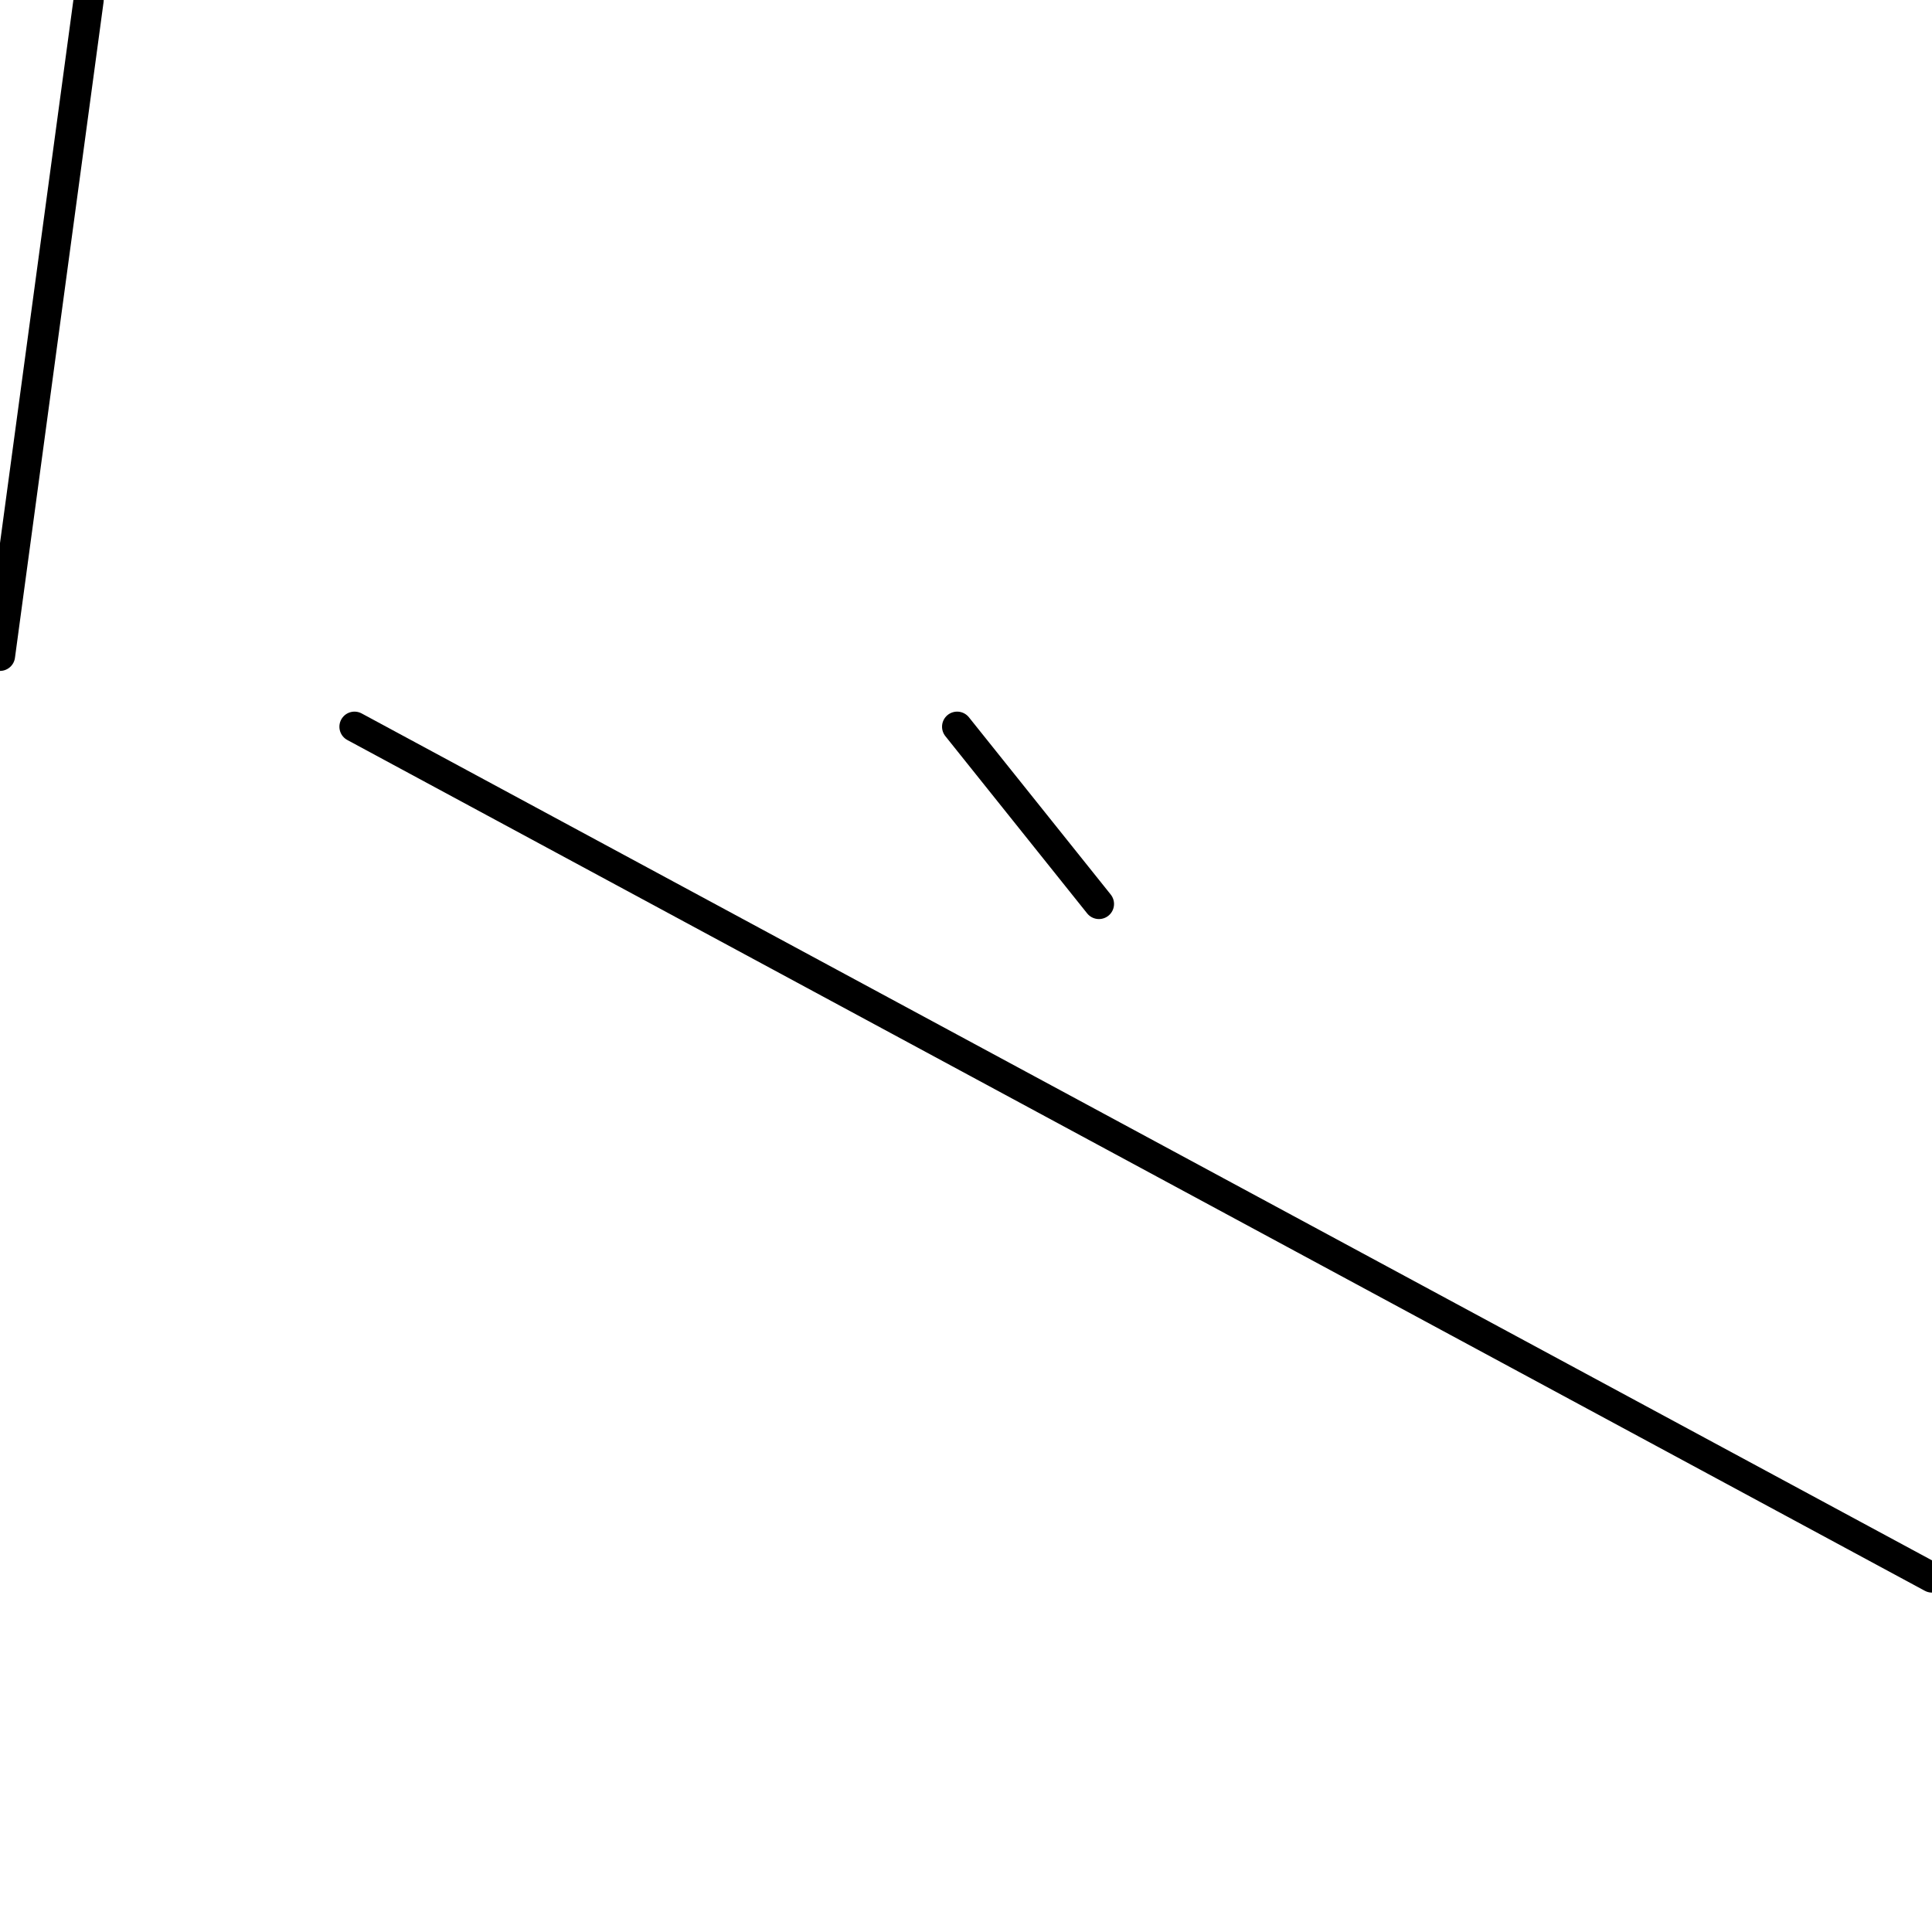 <?xml version="1.0" encoding="utf-8" ?>
<svg baseProfile="full" height="256" version="1.1" width="256" xmlns="http://www.w3.org/2000/svg" xmlns:ev="http://www.w3.org/2001/xml-events" xmlns:xlink="http://www.w3.org/1999/xlink"><defs /><polyline fill="none" points="11.743,0.0 0.0,86.899" stroke="black" stroke-linecap="round" stroke-width="4" /><polyline fill="none" points="46.972,96.294 256.0,209.028" stroke="black" stroke-linecap="round" stroke-width="4" /><polyline fill="none" points="145.615,119.78 126.826,96.294" stroke="black" stroke-linecap="round" stroke-width="4" /></svg>